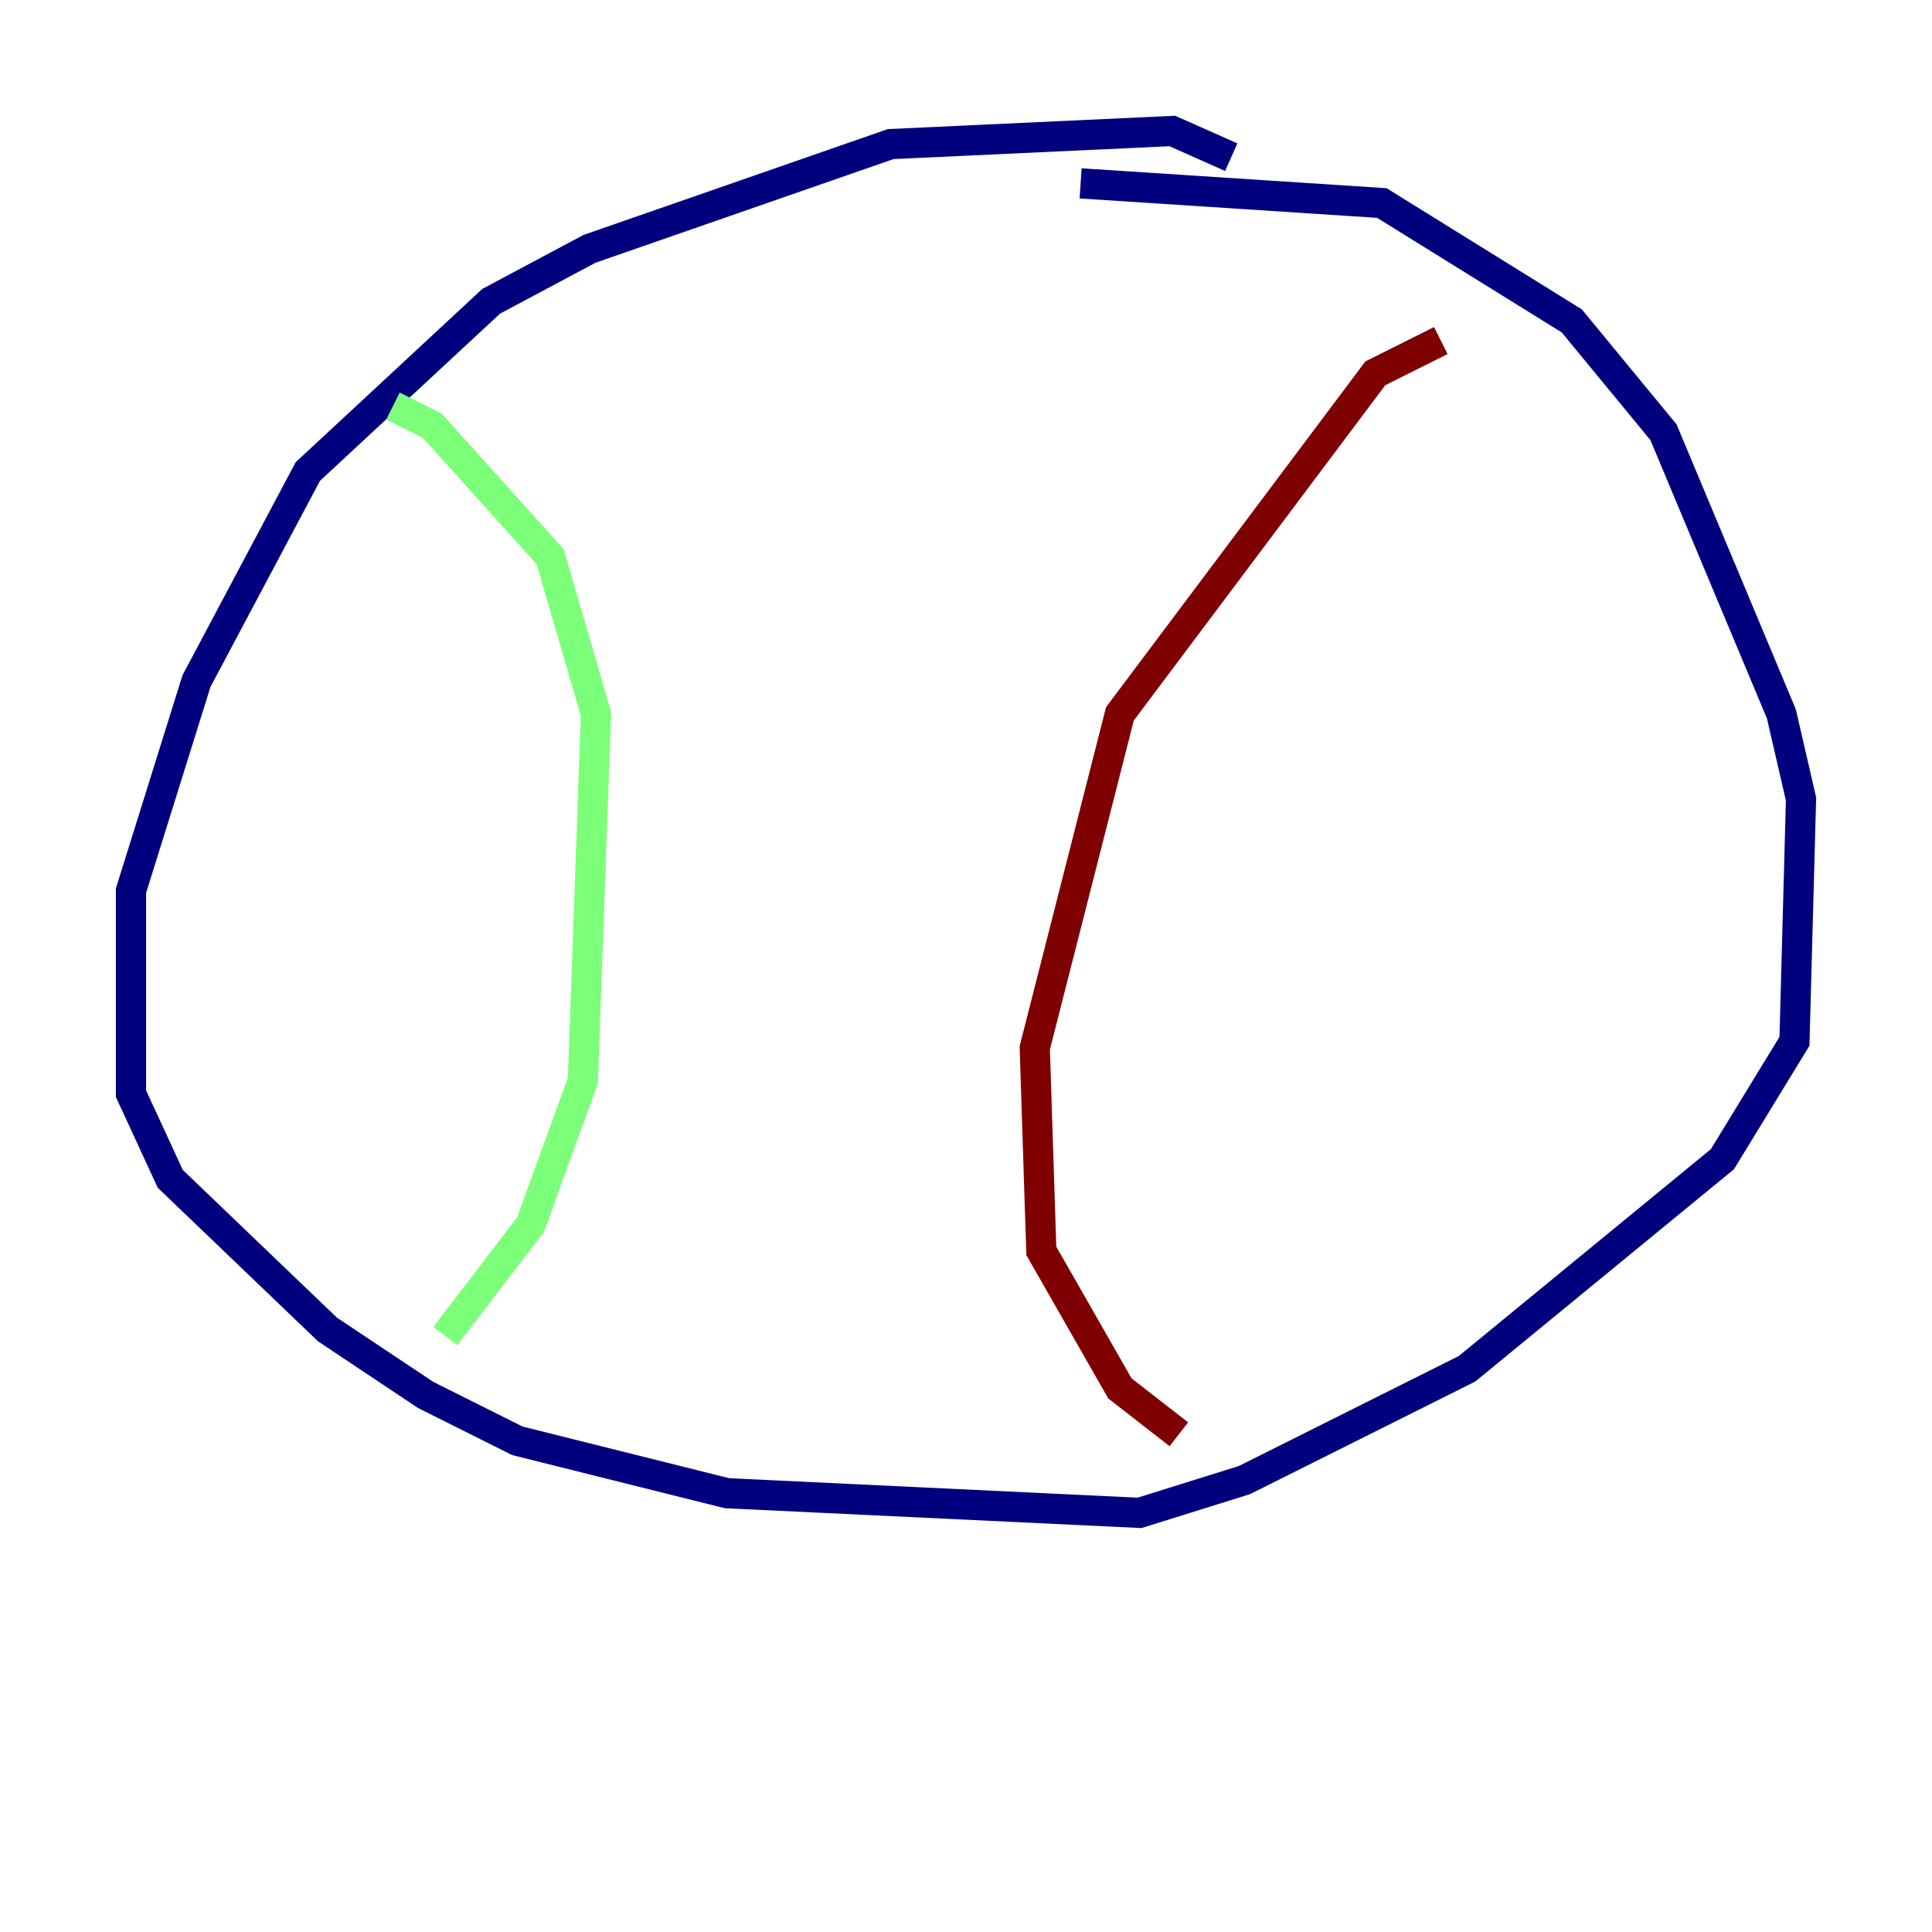 <?xml version="1.0" encoding="utf-8" ?>
<svg baseProfile="tiny" height="128" version="1.2" viewBox="0,0,128,128" width="128" xmlns="http://www.w3.org/2000/svg" xmlns:ev="http://www.w3.org/2001/xml-events" xmlns:xlink="http://www.w3.org/1999/xlink"><defs /><polyline fill="none" points="81.573,10.414 77.668,8.678 59.01,9.546 39.051,16.488 32.542,19.959 20.393,31.241 13.017,45.125 8.678,59.01 8.678,72.461 11.281,78.102 21.695,88.081 28.203,92.42 34.278,95.458 48.163,98.929 75.498,100.231 82.441,98.061 97.193,90.685 114.115,76.8 118.888,68.99 119.322,52.936 118.02,47.295 110.21,28.637 104.136,21.261 91.552,13.451 71.593,12.149" stroke="#00007f" stroke-width="2" /><polyline fill="none" points="26.034,26.902 28.637,28.203 36.447,36.881 39.485,47.295 38.617,71.593 35.146,81.139 29.505,88.515" stroke="#7cff79" stroke-width="2" /><polyline fill="none" points="95.458,22.563 91.119,24.732 74.197,47.295 68.556,69.424 68.99,82.875 74.197,91.986 78.102,95.024" stroke="#7f0000" stroke-width="2" /></svg>